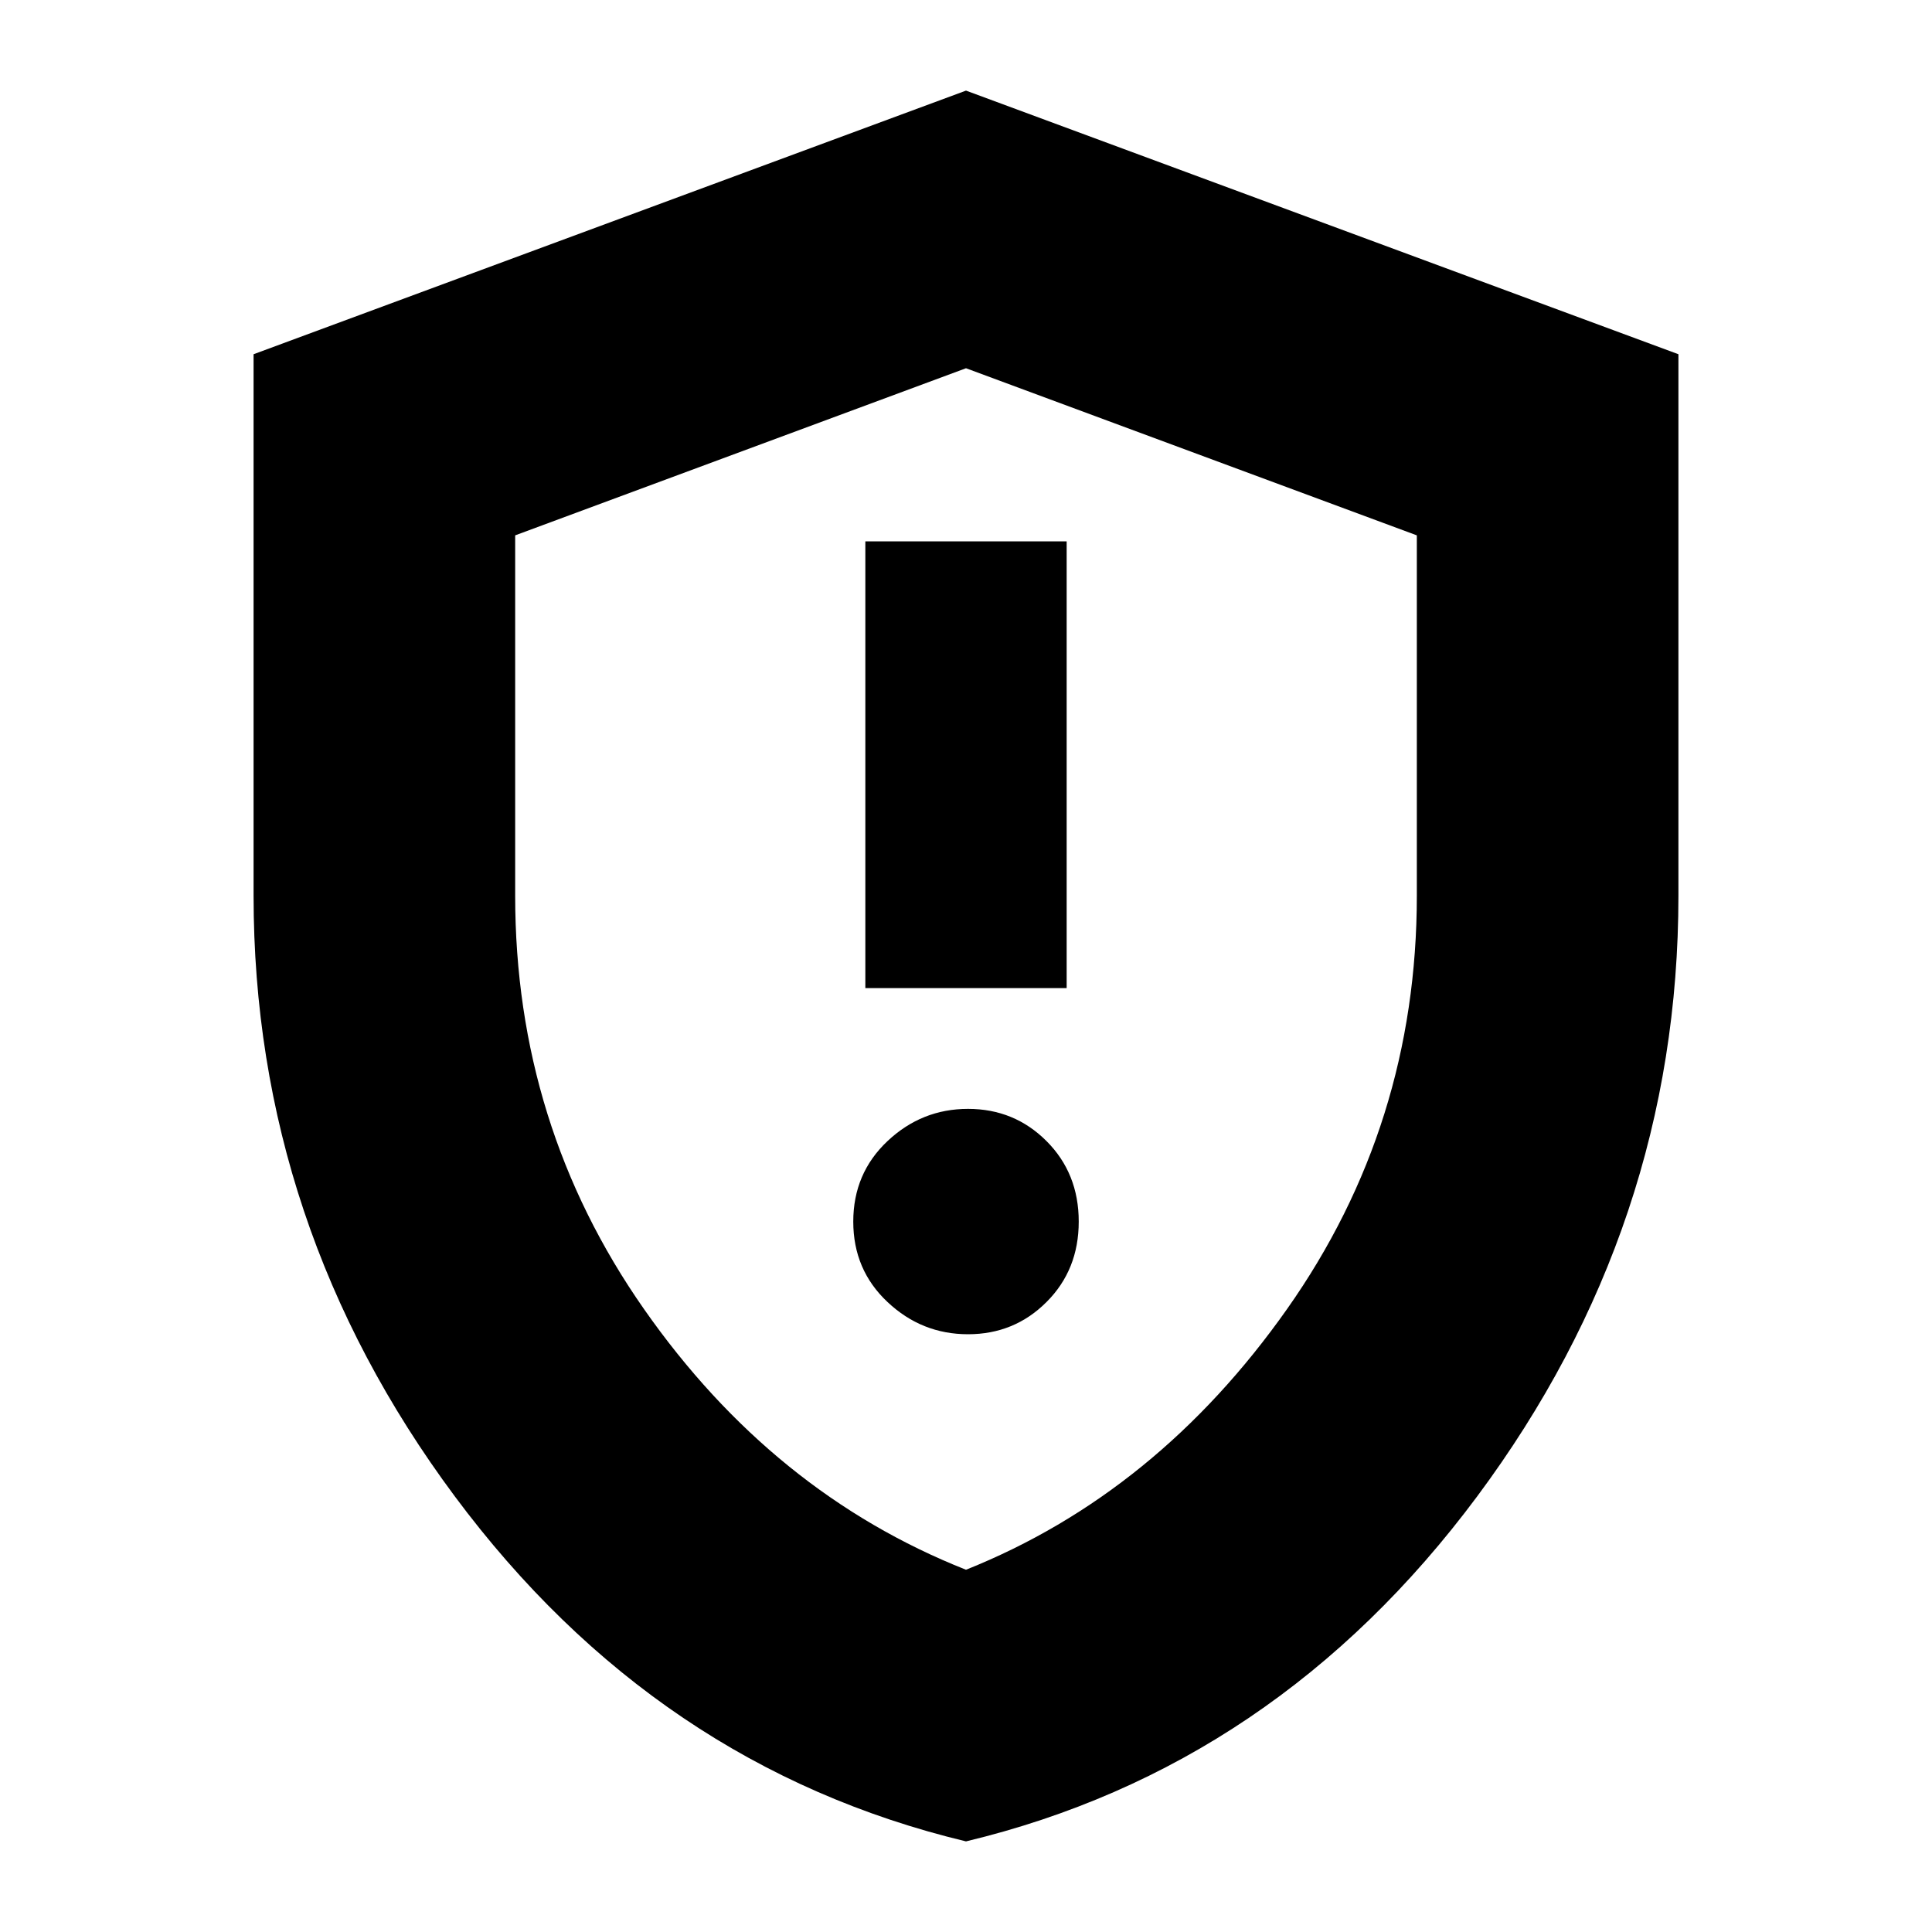 <svg xmlns="http://www.w3.org/2000/svg" height="20" width="20"><path d="M8.958 10.229H11.042V5.604H8.958ZM10.021 13.812Q10.5 13.812 10.833 13.479Q11.167 13.146 11.167 12.646Q11.167 12.146 10.833 11.812Q10.5 11.479 10.021 11.479Q9.542 11.479 9.188 11.812Q8.833 12.146 8.833 12.646Q8.833 13.146 9.188 13.479Q9.542 13.812 10.021 13.812ZM10 19.062Q6.792 18.292 4.708 15.49Q2.625 12.688 2.625 9.271V3.667L10 0.938L17.375 3.667V9.271Q17.375 12.688 15.292 15.49Q13.208 18.292 10 19.062ZM10 10.042Q10 10.042 10 10.042Q10 10.042 10 10.042Q10 10.042 10 10.042Q10 10.042 10 10.042ZM10 16.25Q11.979 15.458 13.323 13.552Q14.667 11.646 14.667 9.271V5.542L10 3.812L5.333 5.542V9.271Q5.333 11.646 6.667 13.552Q8 15.458 10 16.25Z"/></svg>